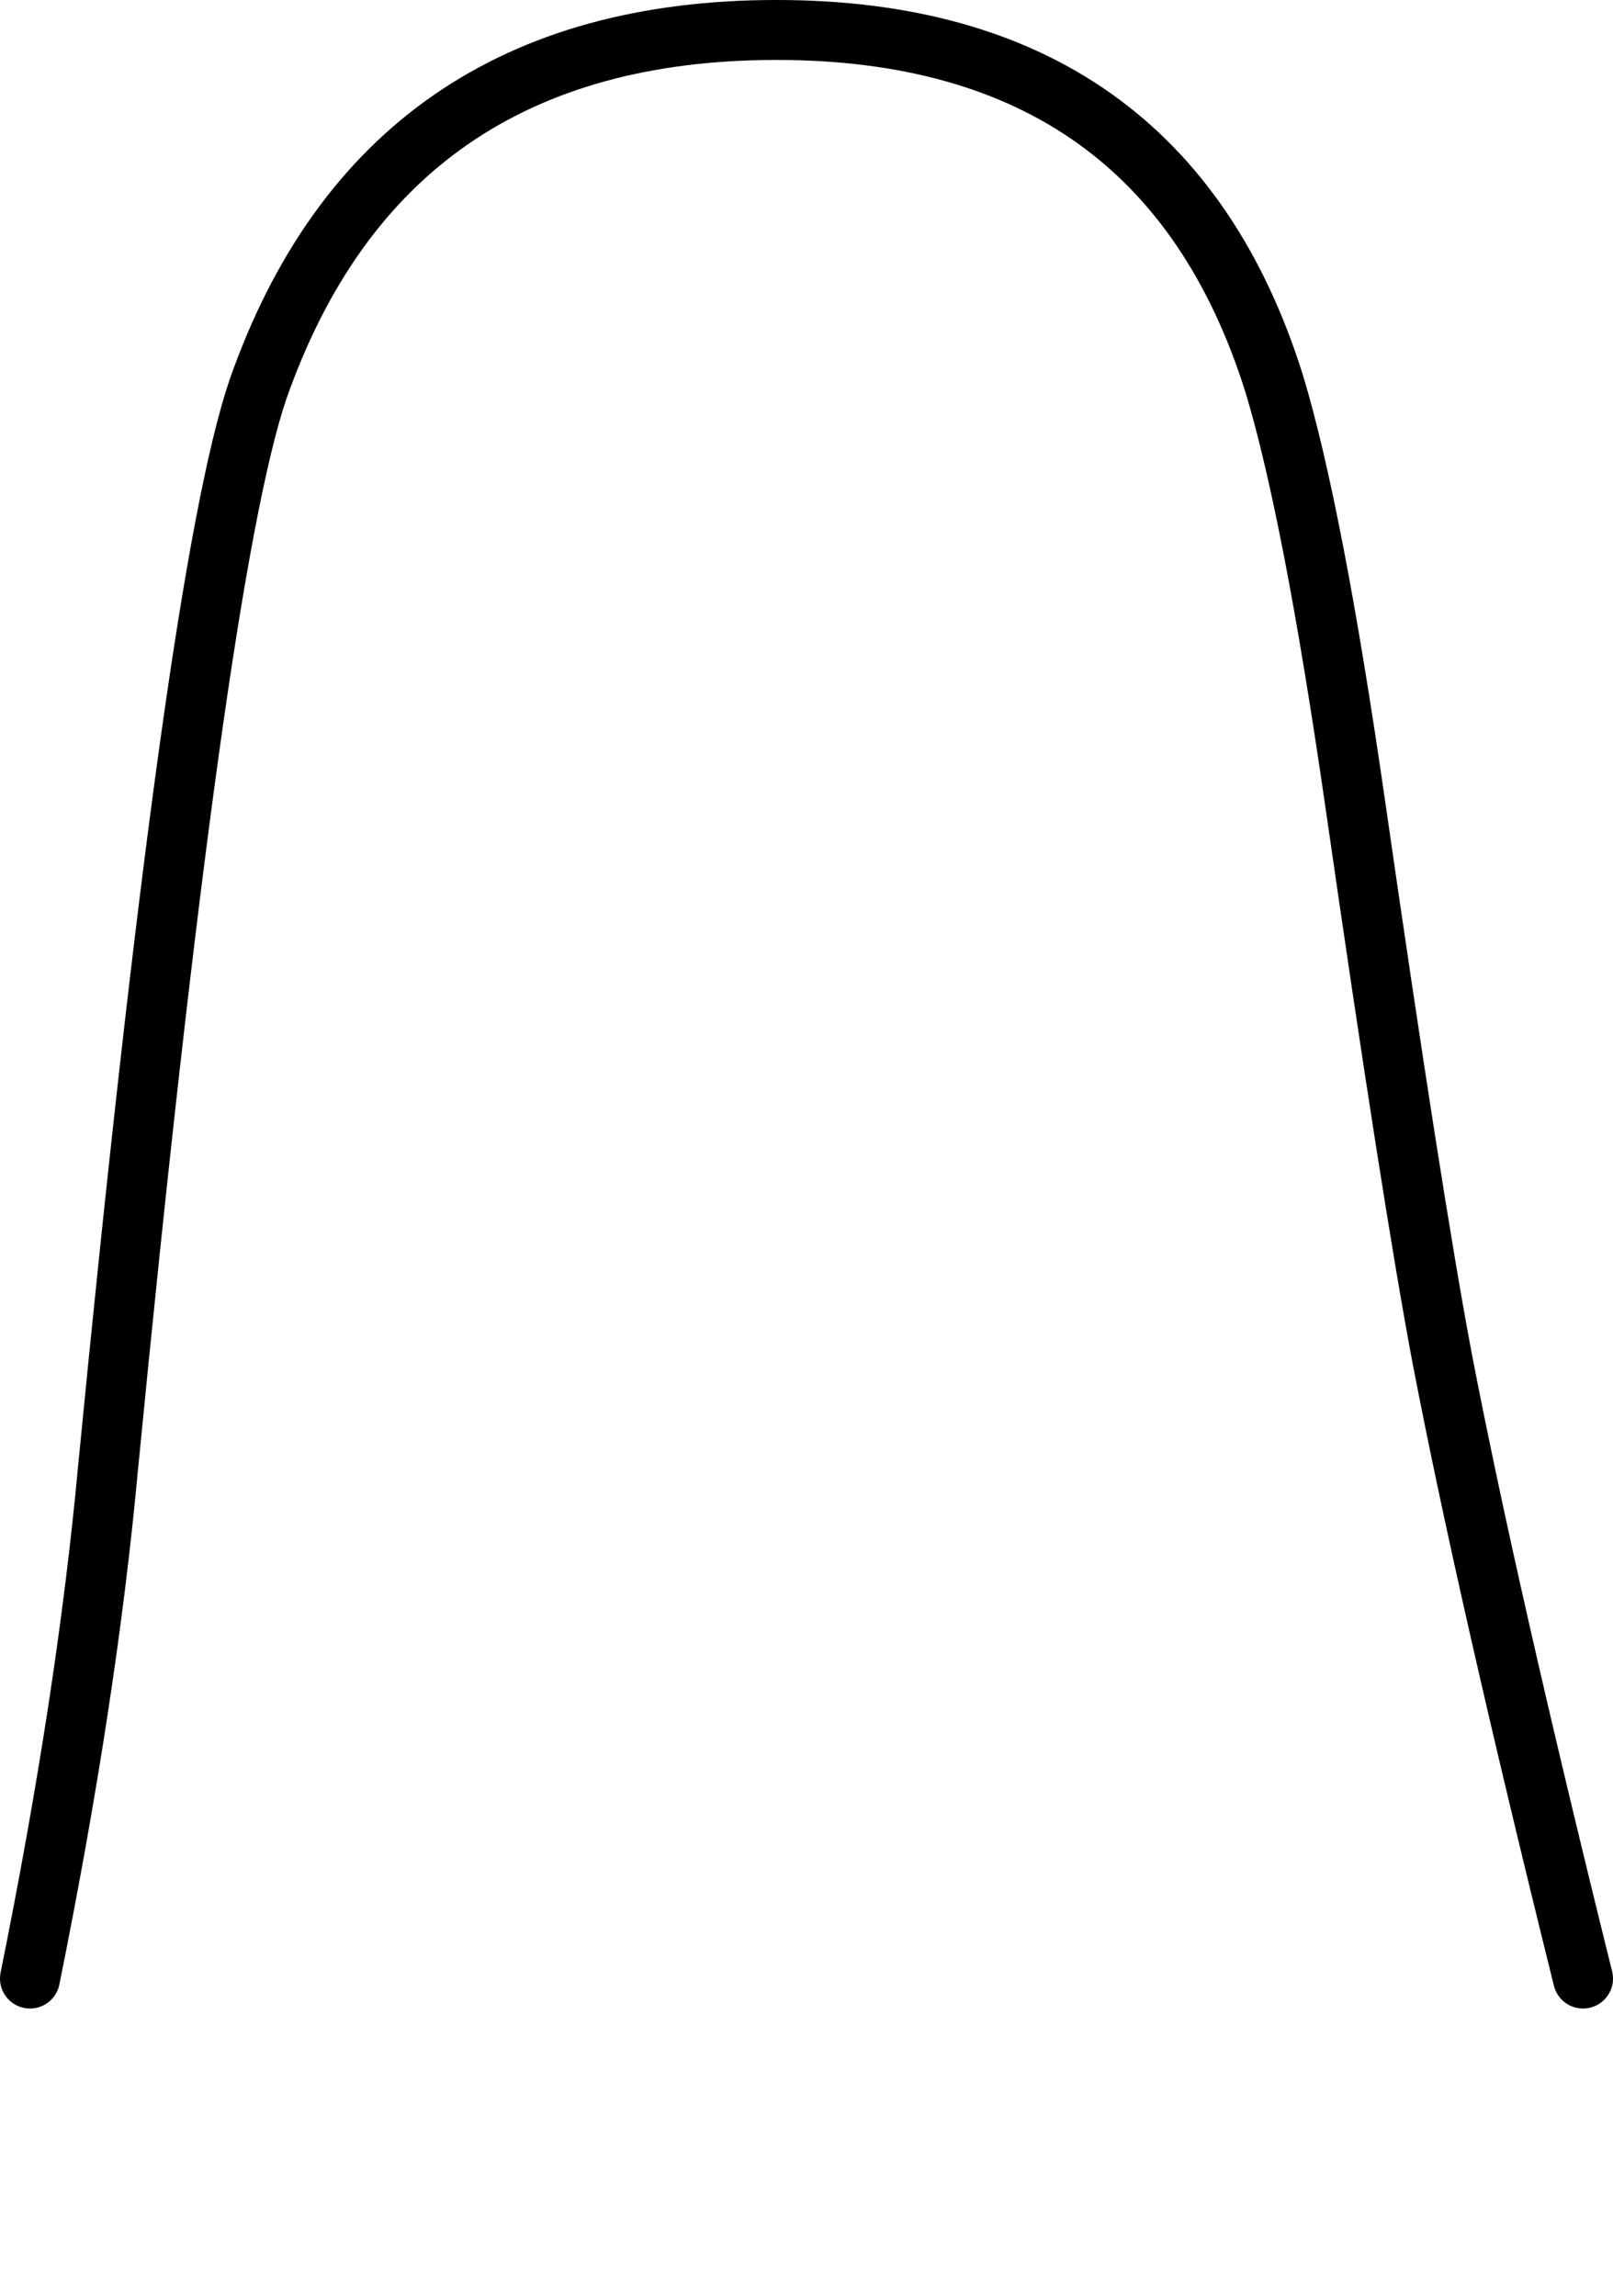 <?xml version="1.0" encoding="UTF-8" standalone="no"?>
<svg xmlns:xlink="http://www.w3.org/1999/xlink" height="38.3px" width="26.9px" xmlns="http://www.w3.org/2000/svg">
  <g transform="matrix(1.0, 0.0, 0.0, 1.0, 12.95, 32.6)">
    <path d="M-12.45 0.4 Q-11.5 -4.3 -11.15 -8.1 -9.7 -23.0 -8.65 -26.1 -6.55 -32.1 0.0 -32.1 6.45 -32.1 8.3 -26.2 8.95 -24.05 9.65 -19.2 10.6 -12.6 11.1 -9.95 11.85 -6.05 13.45 0.4 -0.6 11.05 -12.45 0.4" fill="#ffffff" fill-opacity="0.0" fill-rule="evenodd" stroke="none"/>
    <path d="M13.45 0.4 Q11.85 -6.05 11.1 -9.95 10.6 -12.6 9.65 -19.2 8.95 -24.05 8.3 -26.2 6.45 -32.1 0.0 -32.1 -6.55 -32.1 -8.65 -26.1 -9.7 -23.0 -11.15 -8.1 -11.5 -4.3 -12.45 0.4" fill="none" stroke="#000000" stroke-linecap="round" stroke-linejoin="round" stroke-width="1.0"/>
  </g>
</svg>
